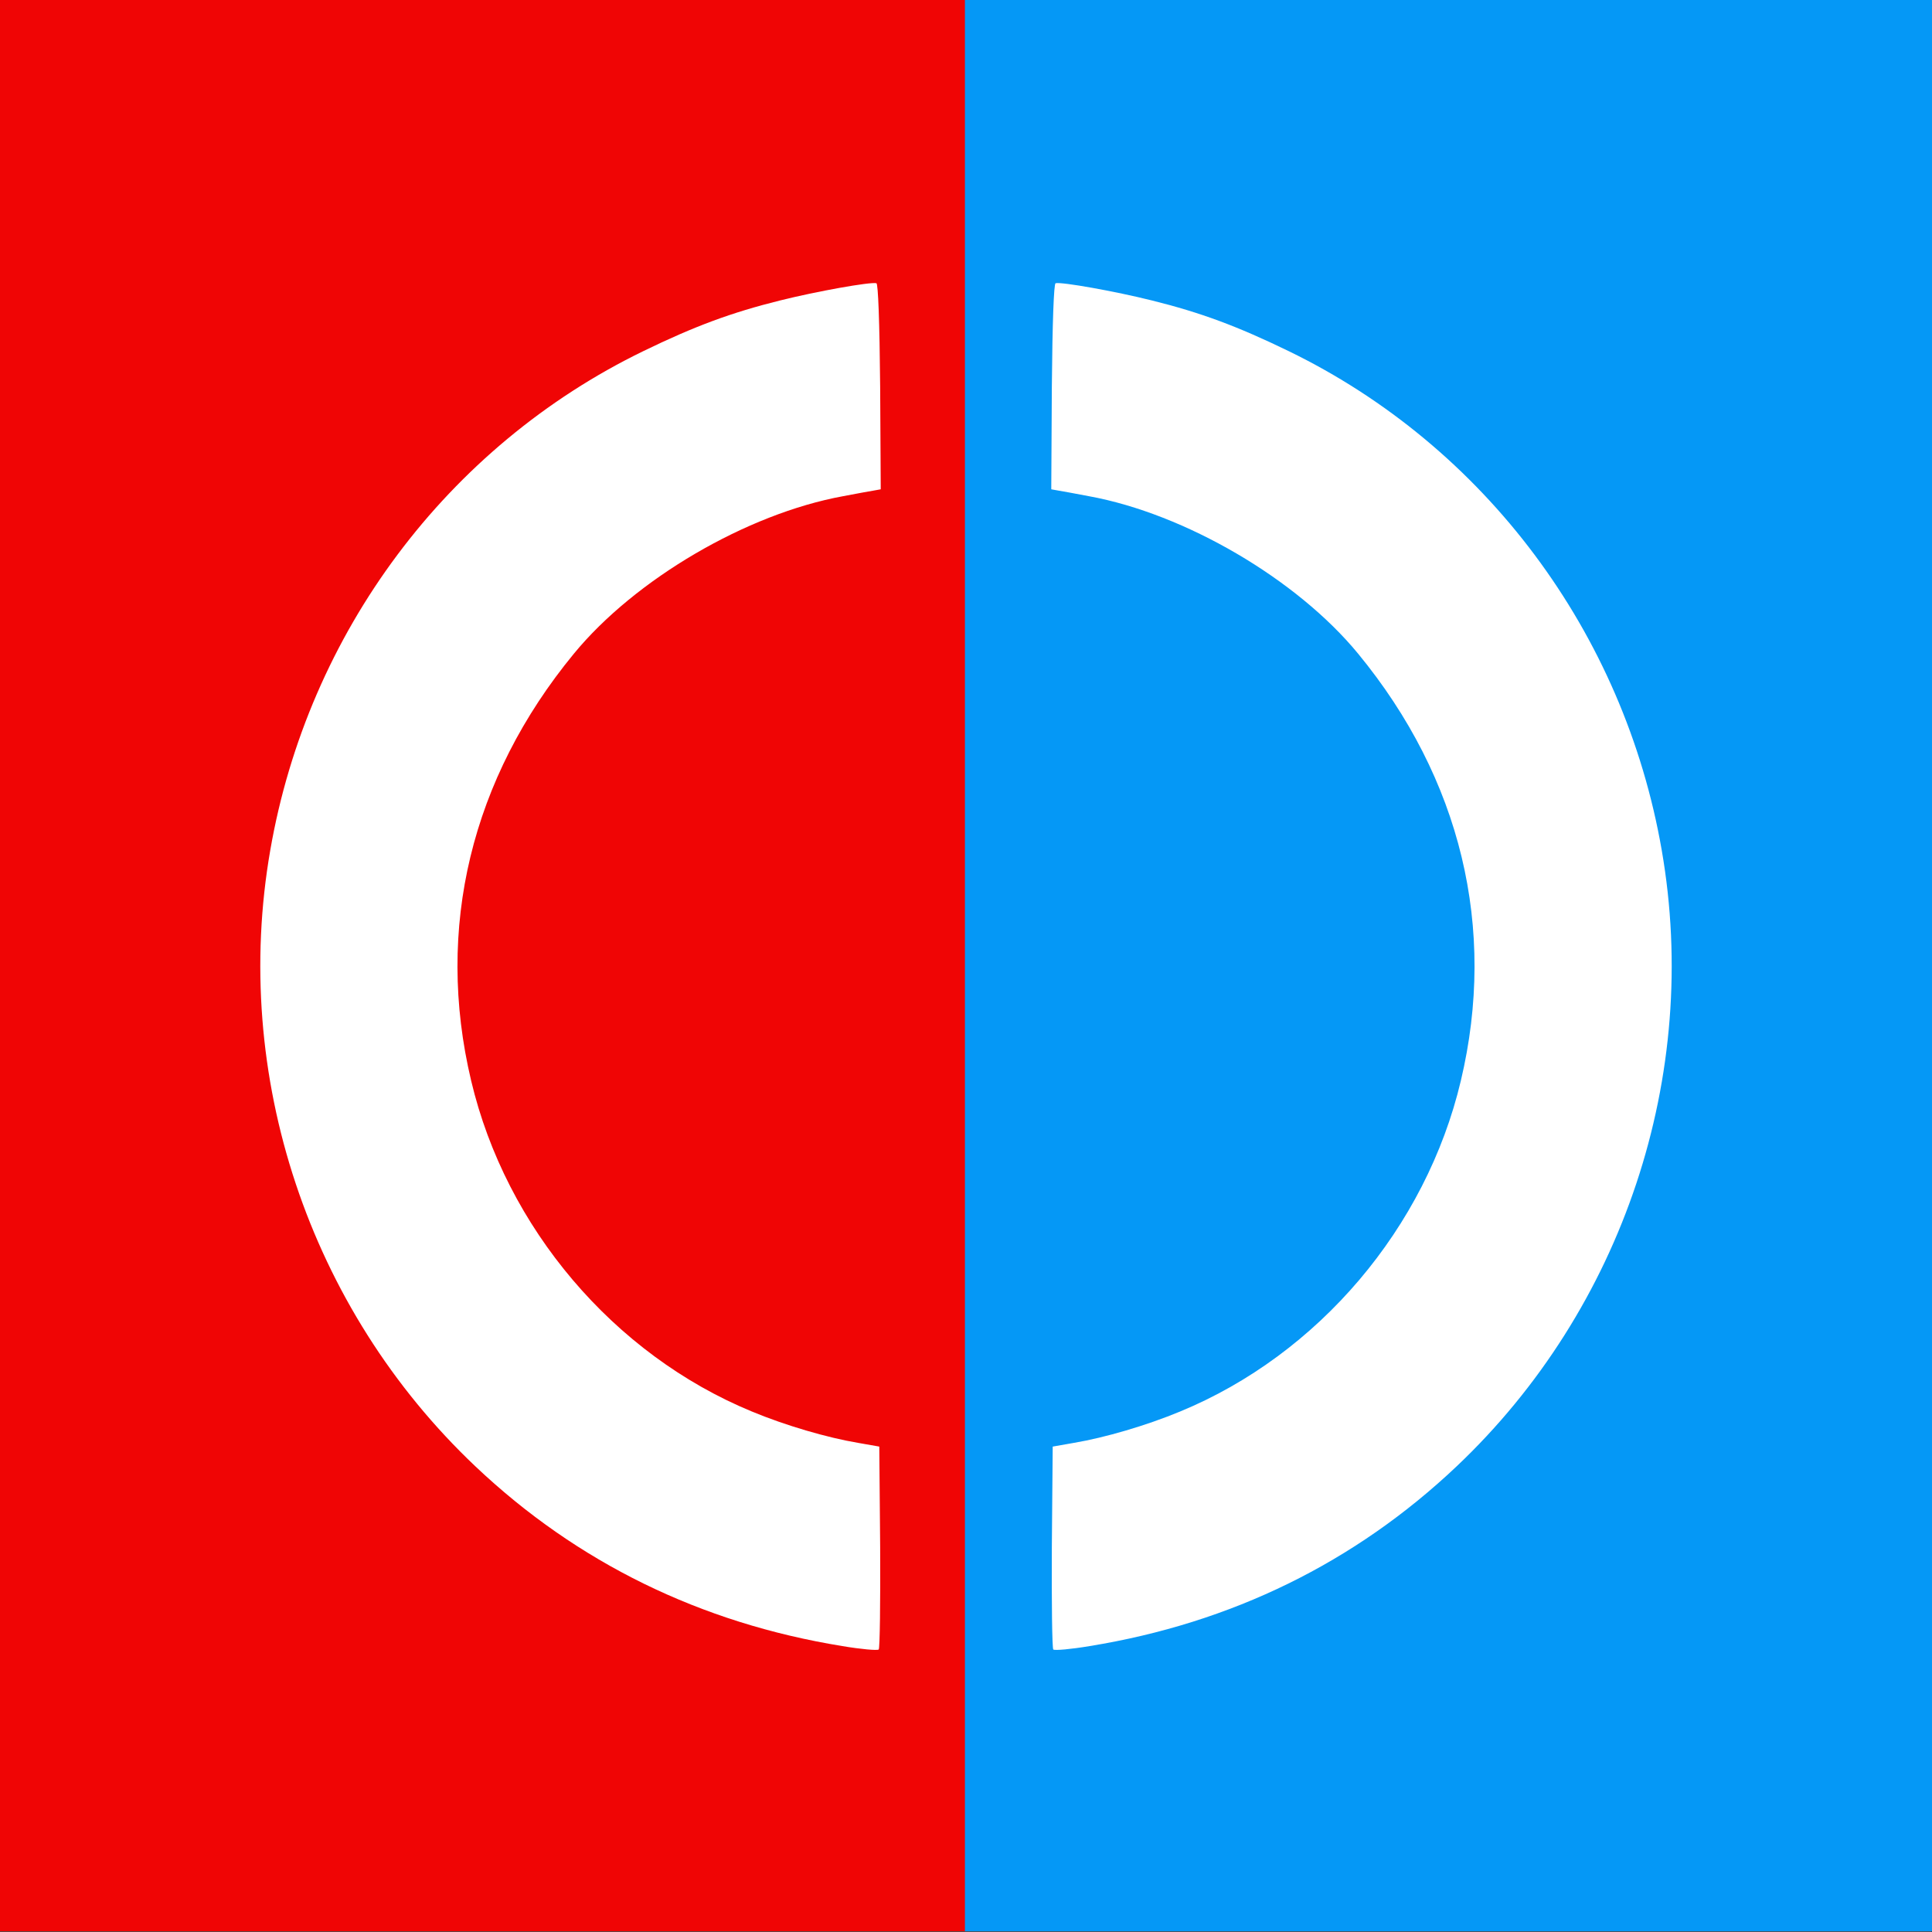 <svg width="895" height="895" viewBox="0 0 895 895" fill="none" xmlns="http://www.w3.org/2000/svg"><rect x="0" y="0" width="895" height="895" fill="#333333" stroke="none"/><g clip-path="url(#a)"><path fill="#fff" d="M0 0h894.667v894.667H0z"/><path fill="#fff" d="M0 0h895v895H0z"/><path d="M0 447.333v447.334h448V0H0v447.333Zm407.733-268.266.267 47.6-2.933.533c-1.734.267-8.267 1.467-14.534 2.667C346 238 294.267 268.267 265.867 302.8c-47.6 57.867-64.4 127.2-47.6 197.867 16.133 68.133 66 126.8 130 153.2C364 660.4 383.2 666 397.467 668.4l9.866 1.733.4 46.534c.134 25.6-.133 46.933-.666 47.466-.667.534-8.267-.133-16.934-1.6-65.6-10.666-122.8-38.666-169.866-83.2-77.2-73.066-113.2-181.2-95.067-285.466 17.467-100.8 82-187.067 172.8-231.2 23.867-11.6 40.8-17.867 63.333-23.467 17.067-4.267 41.734-8.667 44.667-8 .8.267 1.467 17.6 1.733 47.867Z" fill="#F00505"/><path d="M895 447.333v447.334H447V0h448v447.333ZM487.267 179.067l-.267 47.6 2.933.533c1.734.267 8.267 1.467 14.534 2.667C549 238 600.733 268.267 629.133 302.8c47.6 57.867 64.4 127.2 47.6 197.867-16.133 68.133-66 126.8-130 153.2C531 660.4 511.8 666 497.533 668.4l-9.866 1.733-.4 46.534c-.134 25.6.133 46.933.666 47.466.667.534 8.267-.133 16.934-1.6 65.6-10.666 122.8-38.666 169.866-83.2 77.2-73.066 113.2-181.2 95.067-285.466-17.467-100.8-82-187.067-172.8-231.2-23.867-11.6-40.8-17.867-63.333-23.467-17.067-4.267-41.734-8.667-44.667-8-.8.267-1.467 17.6-1.733 47.867Z" fill="#0598F6"/></g><defs><clipPath id="a"><path fill="#fff" d="M0 0h894.667v894.667H0z"/></clipPath></defs></svg>